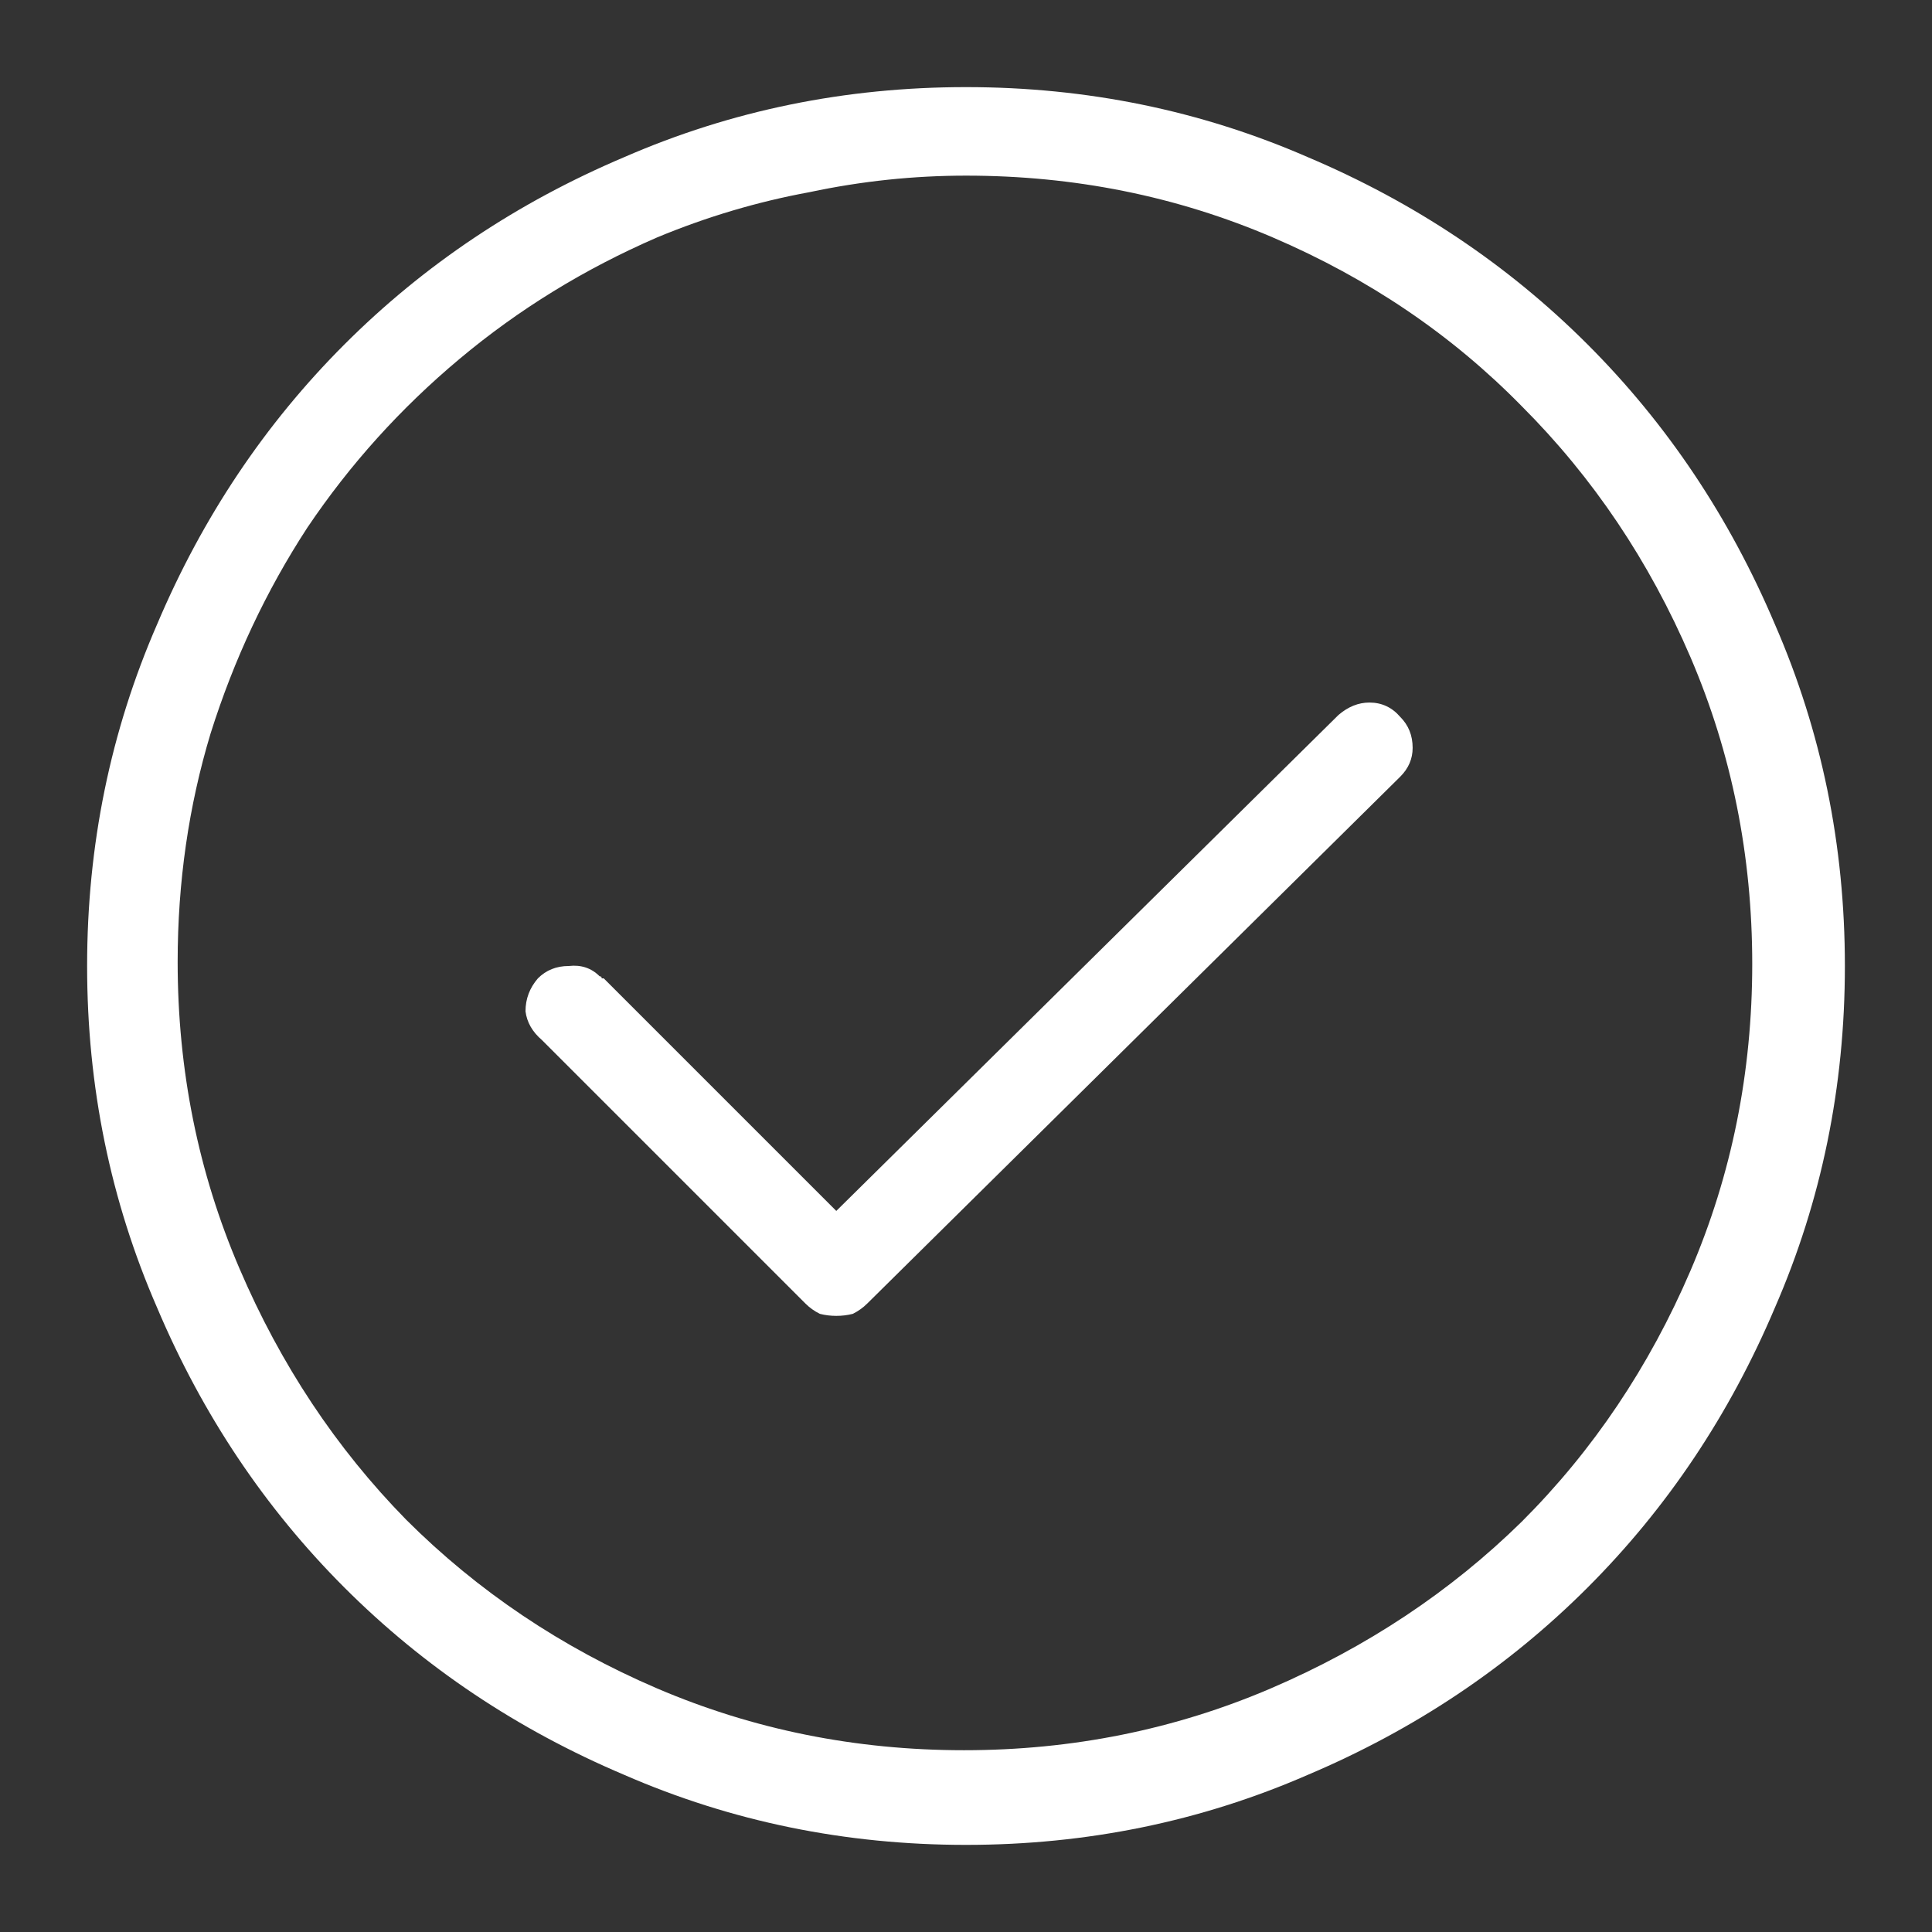 <svg width="22" height="22" viewBox="0 0 22 22" fill="none" xmlns="http://www.w3.org/2000/svg">
<rect x="0" y="0" width="22" height="22" fill="#333333" stroke="none"/>
<path d="M11 2C12.234 2 13.398 2.234 14.492 2.703C15.586 3.172 16.531 3.812 17.328 4.625C18.141 5.438 18.781 6.391 19.25 7.484C19.719 8.578 19.953 9.742 19.953 10.977C19.953 12.211 19.719 13.375 19.25 14.469C18.781 15.562 18.141 16.516 17.328 17.328C16.516 18.125 15.562 18.758 14.469 19.227C13.375 19.695 12.211 19.93 10.977 19.93C9.742 19.93 8.578 19.695 7.484 19.227C6.391 18.758 5.438 18.117 4.625 17.305C3.828 16.492 3.195 15.539 2.727 14.445C2.258 13.352 2.023 12.188 2.023 10.953C2.023 10.047 2.148 9.18 2.398 8.352C2.664 7.508 3.031 6.727 3.5 6.008C3.984 5.289 4.562 4.648 5.234 4.086C5.906 3.523 6.656 3.062 7.484 2.703C8.047 2.469 8.625 2.297 9.219 2.188C9.812 2.062 10.406 2 11 2ZM11 0.992C9.625 0.992 8.328 1.258 7.109 1.789C5.891 2.305 4.828 3.016 3.922 3.922C3.016 4.828 2.305 5.891 1.789 7.109C1.258 8.328 0.992 9.625 0.992 11C0.992 12.375 1.258 13.672 1.789 14.891C2.305 16.109 3.016 17.172 3.922 18.078C4.828 18.984 5.891 19.695 7.109 20.211C8.328 20.742 9.625 21.008 11 21.008C12.375 21.008 13.672 20.742 14.891 20.211C16.109 19.695 17.172 18.984 18.078 18.078C18.984 17.172 19.695 16.109 20.211 14.891C20.742 13.672 21.008 12.375 21.008 11C21.008 9.625 20.742 8.328 20.211 7.109C19.695 5.891 18.984 4.828 18.078 3.922C17.172 3.016 16.109 2.305 14.891 1.789C13.672 1.258 12.375 0.992 11 0.992ZM9.523 14.984C9.461 14.984 9.398 14.977 9.336 14.961C9.273 14.93 9.219 14.891 9.172 14.844L6.172 11.844C6.062 11.75 6 11.641 5.984 11.516C5.984 11.375 6.031 11.25 6.125 11.141C6.219 11.047 6.336 11 6.477 11C6.617 10.984 6.734 11.023 6.828 11.117C6.844 11.117 6.852 11.125 6.852 11.141C6.852 11.141 6.859 11.141 6.875 11.141L9.523 13.789L15.242 8.141C15.352 8.047 15.469 8 15.594 8C15.734 8 15.852 8.055 15.945 8.164C16.039 8.258 16.086 8.375 16.086 8.516C16.086 8.641 16.039 8.75 15.945 8.844L9.875 14.844C9.828 14.891 9.773 14.93 9.711 14.961C9.648 14.977 9.586 14.984 9.523 14.984Z" fill="white"/>
</svg>

